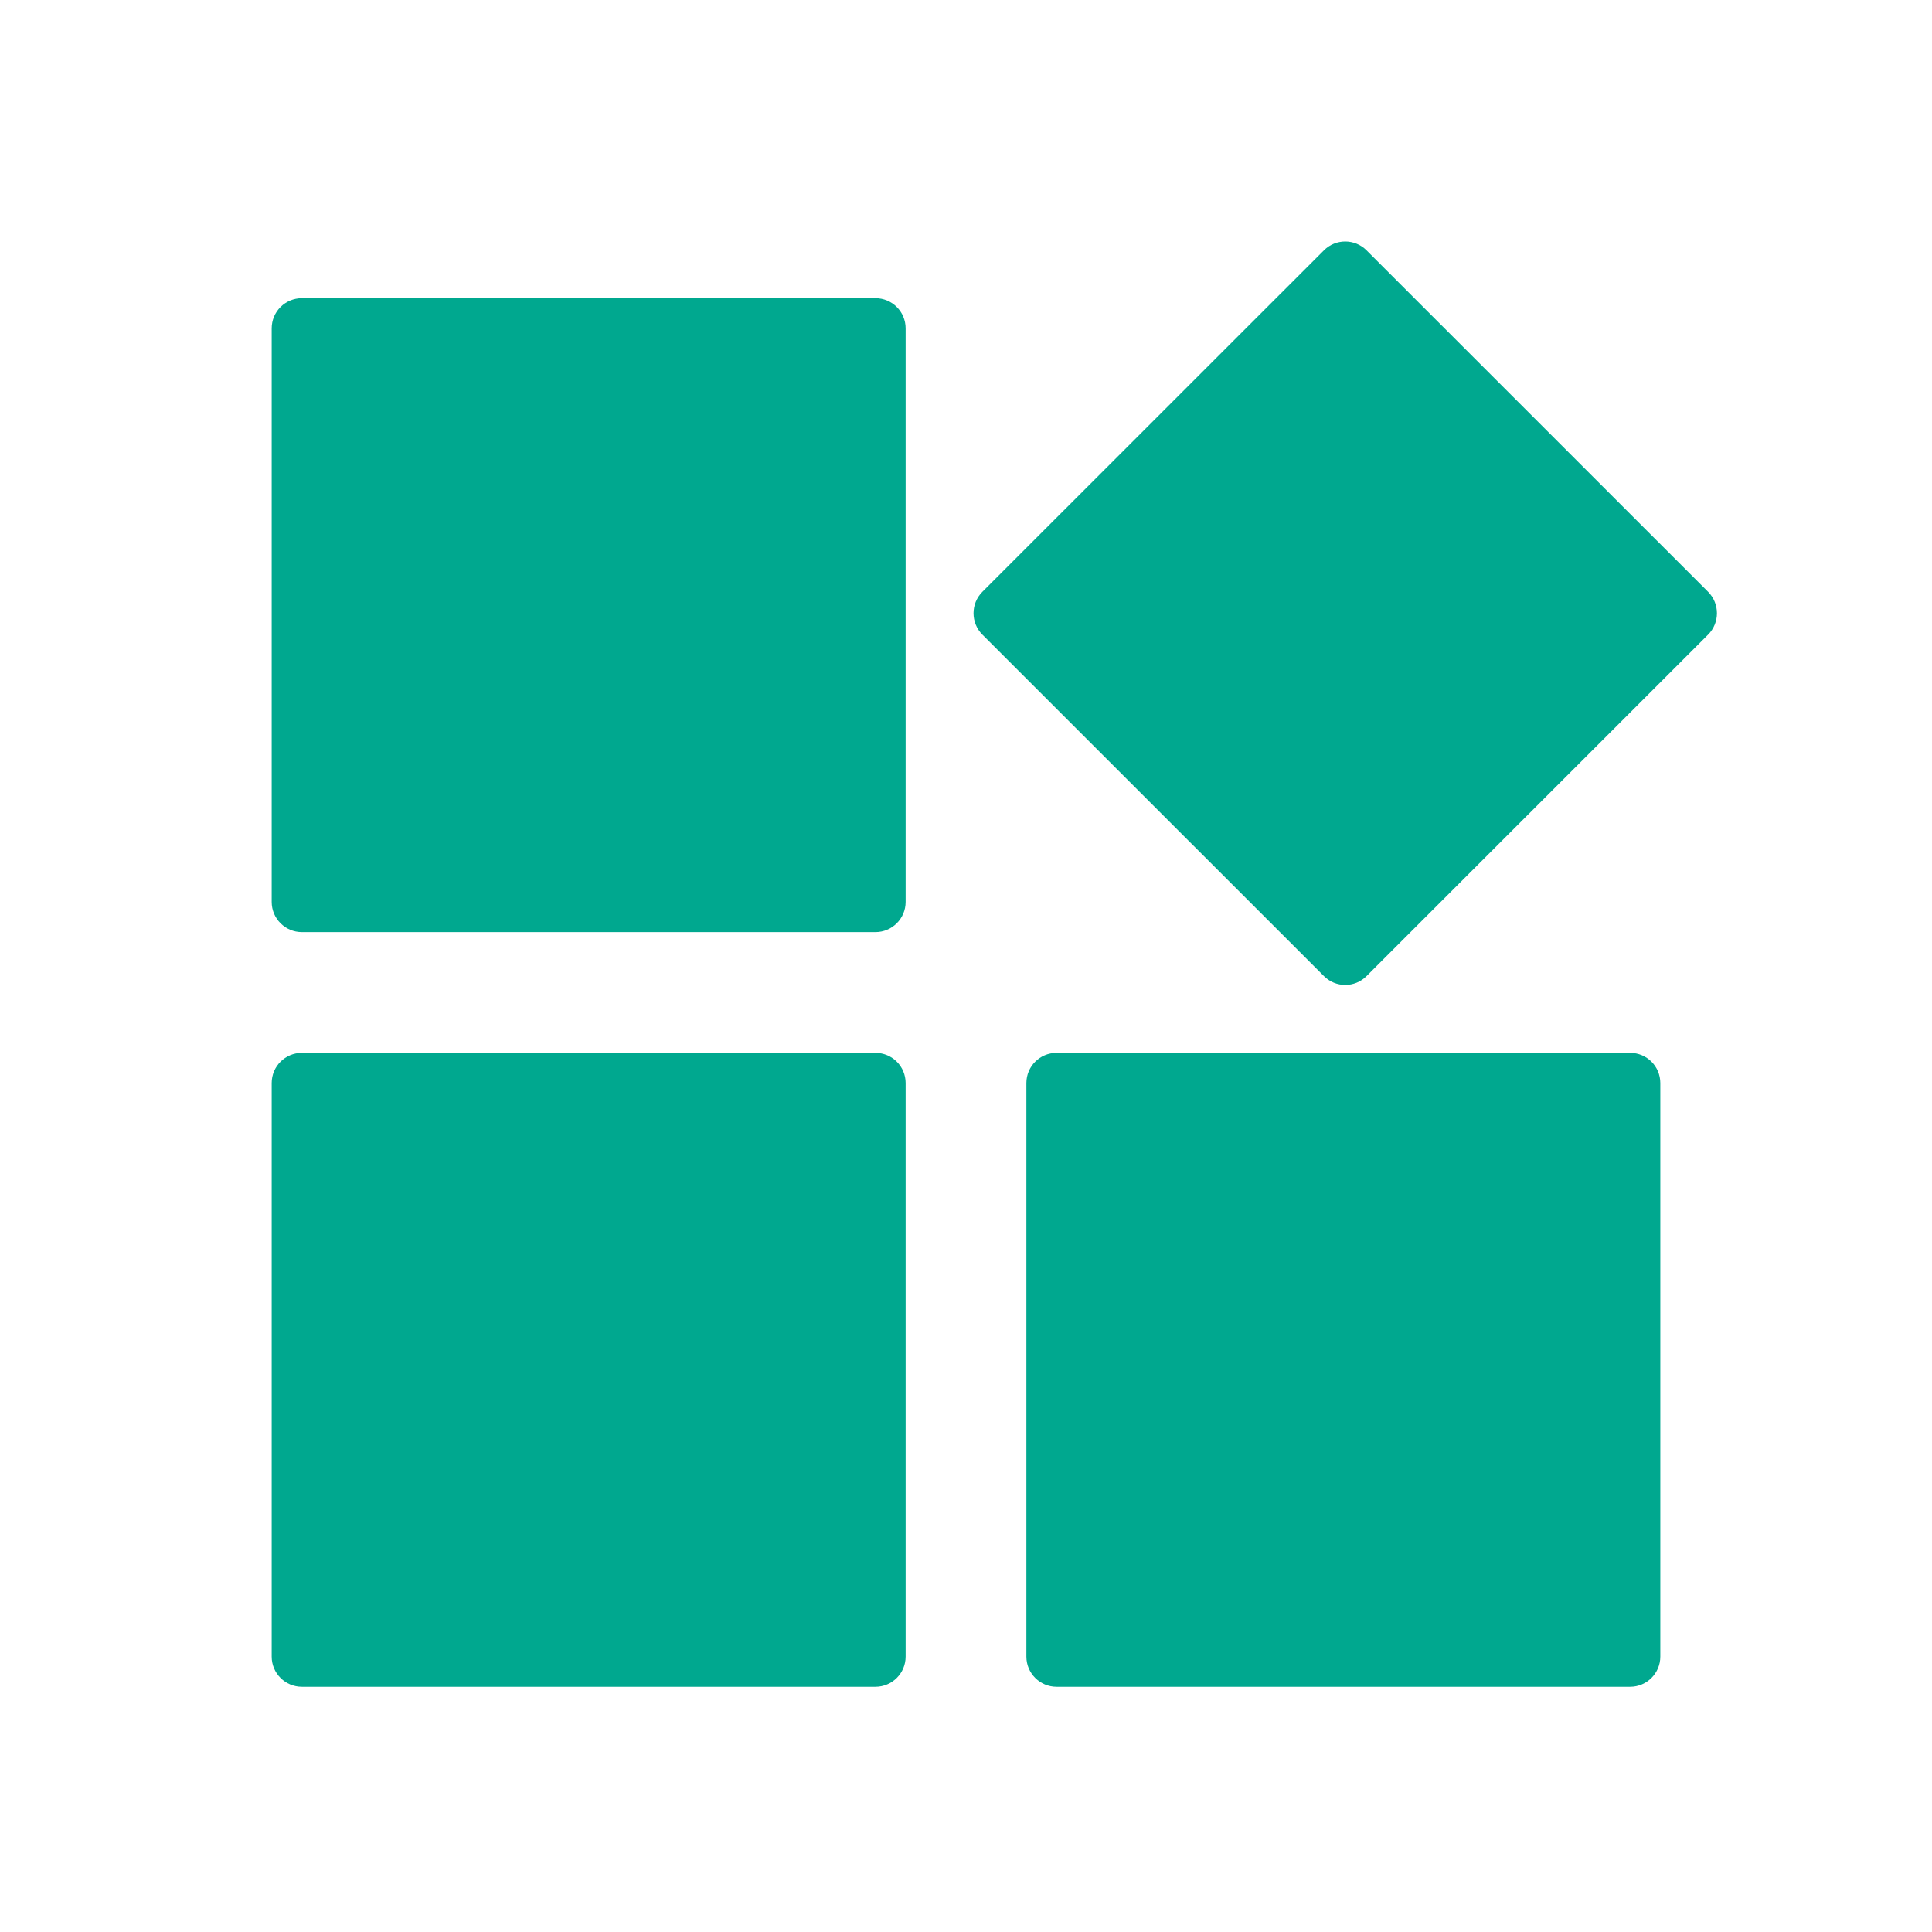 <svg width="24" height="24" viewBox="0 0 24 24" fill="none" xmlns="http://www.w3.org/2000/svg">
<path fill-rule="evenodd" clip-rule="evenodd" d="M3.75 3.704H10.875C11.082 3.704 11.25 3.871 11.25 4.079V11.204C11.25 11.411 11.082 11.579 10.875 11.579H3.75C3.543 11.579 3.375 11.411 3.375 11.204V4.079C3.375 3.871 3.543 3.704 3.75 3.704ZM16.976 3.11L21.219 7.352C21.365 7.499 21.365 7.736 21.219 7.883L16.976 12.125C16.83 12.272 16.592 12.272 16.446 12.125L12.203 7.883C12.057 7.736 12.057 7.499 12.203 7.352L16.446 3.11C16.592 2.963 16.83 2.963 16.976 3.11ZM3.75 13.079H10.875C11.082 13.079 11.25 13.246 11.25 13.454V20.579C11.25 20.786 11.082 20.954 10.875 20.954H3.75C3.543 20.954 3.375 20.786 3.375 20.579V13.454C3.375 13.246 3.543 13.079 3.75 13.079ZM13.125 13.079H20.25C20.457 13.079 20.625 13.246 20.625 13.454V20.579C20.625 20.786 20.457 20.954 20.25 20.954H13.125C12.918 20.954 12.75 20.786 12.75 20.579V13.454C12.75 13.246 12.918 13.079 13.125 13.079Z" fill="#00A88F"/>
</svg>
